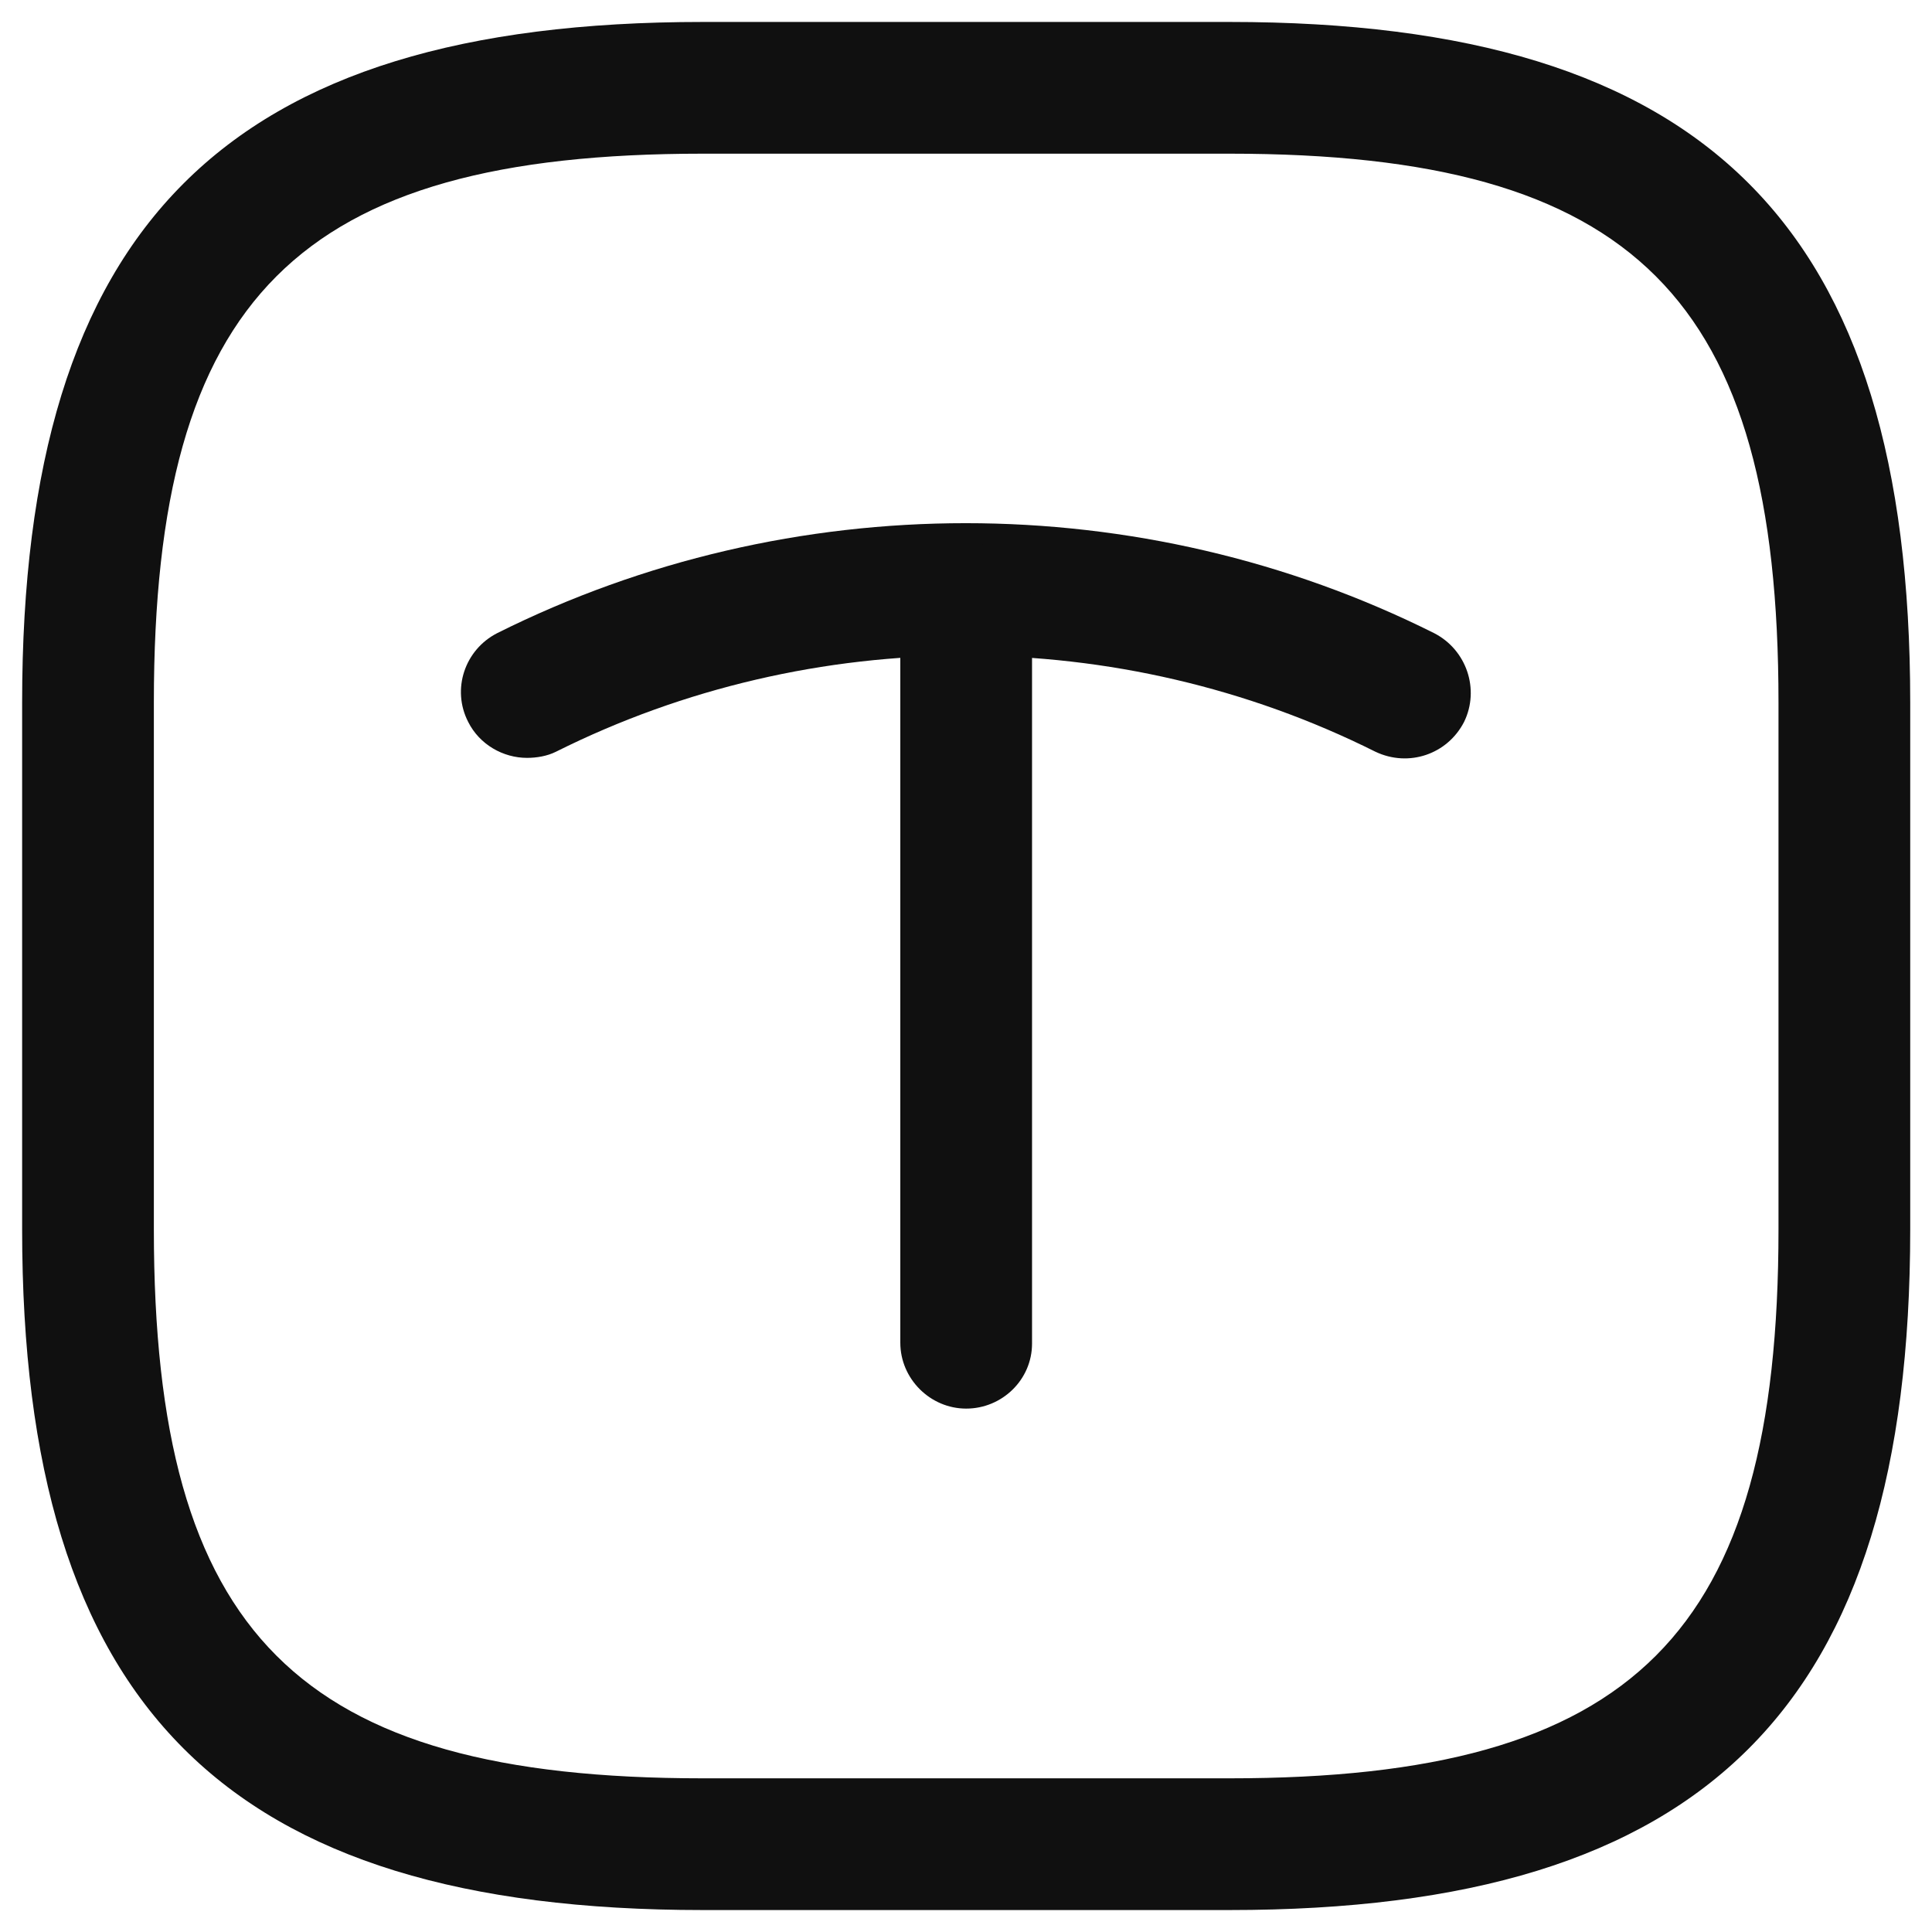 <svg width="22" height="22" viewBox="0 0 22 22" fill="none" xmlns="http://www.w3.org/2000/svg">
<path d="M14.002 21.75H8.002C2.572 21.75 0.252 19.43 0.252 14V8C0.252 2.57 2.572 0.25 8.002 0.25H14.002C19.432 0.25 21.752 2.57 21.752 8V14C21.752 19.43 19.432 21.75 14.002 21.75ZM8.002 1.75C3.392 1.75 1.752 3.39 1.752 8V14C1.752 18.61 3.392 20.25 8.002 20.25H14.002C18.612 20.25 20.252 18.61 20.252 14V8C20.252 3.39 18.612 1.75 14.002 1.75H8.002Z" fill="#101010"/>
<path d="M6.001 8.63C5.731 8.63 5.461 8.48 5.331 8.22C5.141 7.85 5.291 7.4 5.661 7.21C9.001 5.54 12.992 5.54 16.331 7.21C16.701 7.4 16.852 7.85 16.672 8.22C16.482 8.59 16.041 8.74 15.662 8.56C12.742 7.1 9.251 7.1 6.331 8.56C6.231 8.61 6.111 8.63 6.001 8.63Z" fill="#101010"/>
<path d="M11.002 16.04C10.592 16.04 10.252 15.7 10.252 15.29V6.93C10.252 6.52 10.592 6.18 11.002 6.18C11.412 6.18 11.752 6.52 11.752 6.93V15.3C11.752 15.71 11.412 16.04 11.002 16.04Z" fill="#101010"/>
</svg>
